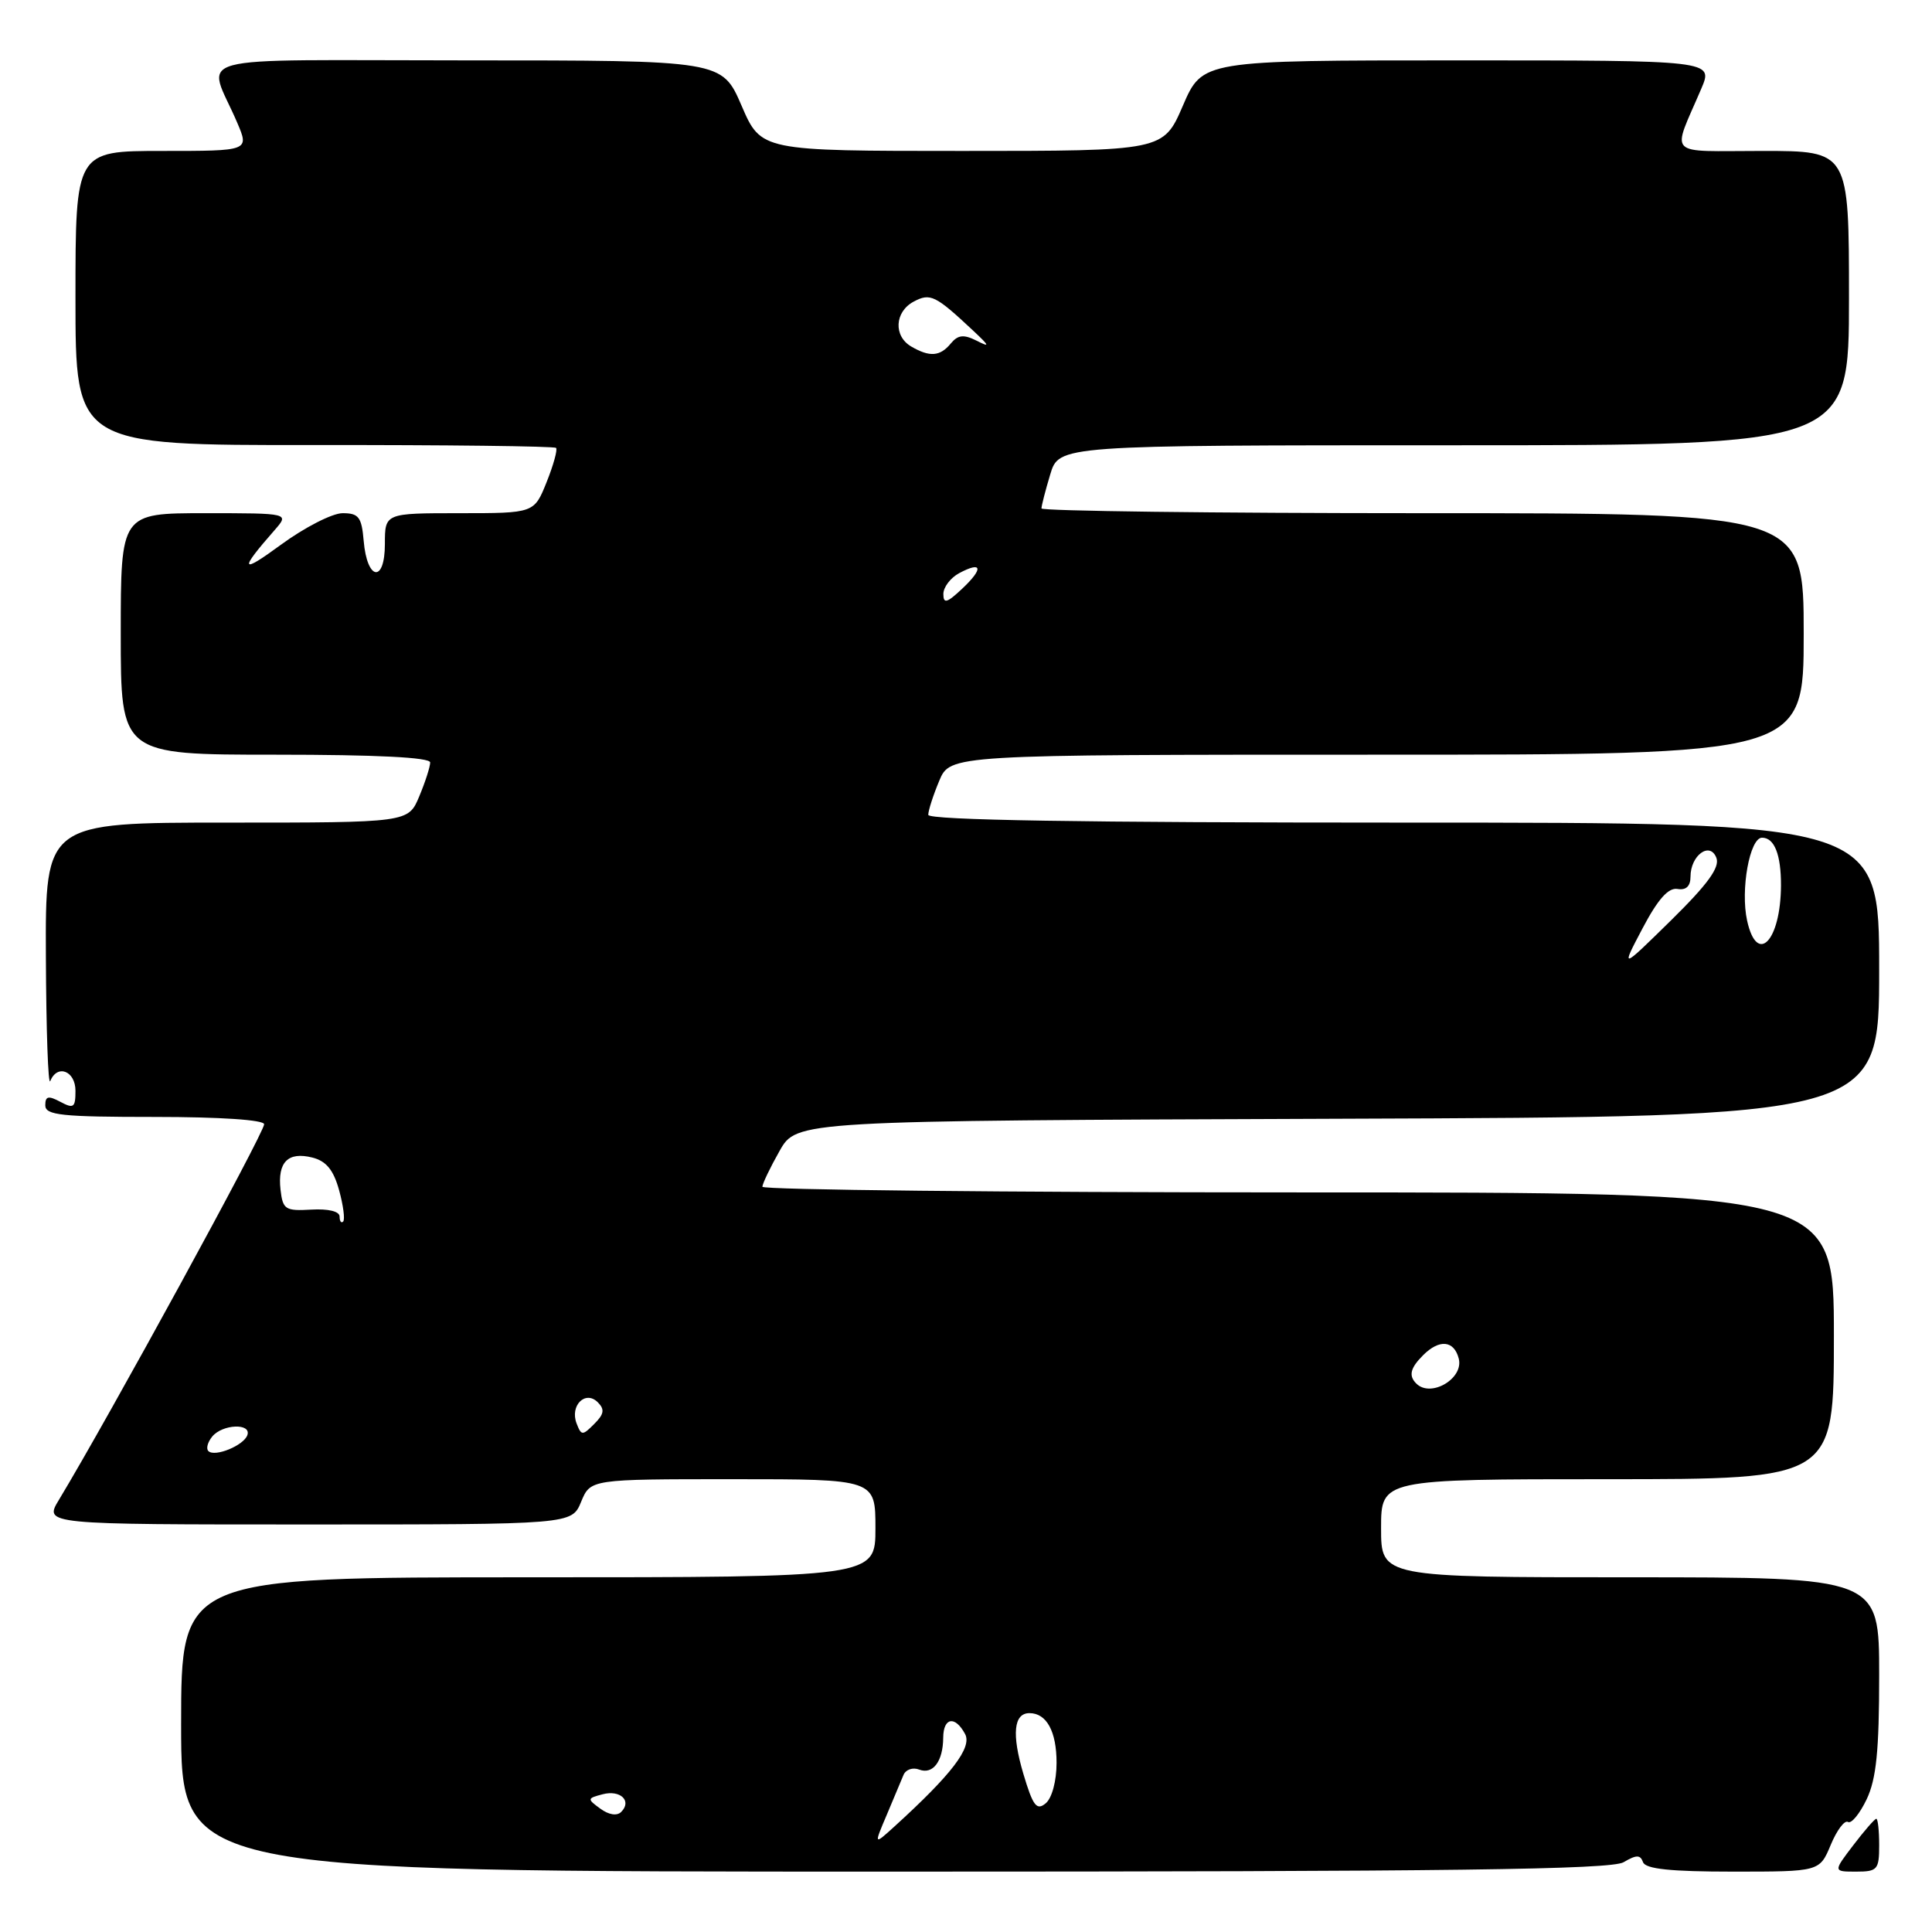 <?xml version="1.0" encoding="UTF-8" standalone="no"?>
<!DOCTYPE svg PUBLIC "-//W3C//DTD SVG 1.1//EN" "http://www.w3.org/Graphics/SVG/1.1/DTD/svg11.dtd" >
<svg xmlns="http://www.w3.org/2000/svg" xmlns:xlink="http://www.w3.org/1999/xlink" version="1.1" viewBox="0 0 256 256">
 <g >
 <path fill="currentColor"
d=" M 215.14 246.75 C 216.84 245.75 217.35 245.75 217.71 246.75 C 218.04 247.65 221.37 248.00 229.63 248.00 C 241.10 248.00 241.10 248.00 242.58 244.46 C 243.39 242.51 244.42 241.14 244.87 241.42 C 245.31 241.69 246.42 240.34 247.34 238.42 C 248.62 235.72 249.00 232.00 249.00 221.97 C 249.00 209.00 249.00 209.00 216.00 209.00 C 183.00 209.00 183.00 209.00 183.00 202.50 C 183.00 196.00 183.00 196.00 213.00 196.00 C 243.00 196.00 243.00 196.00 243.00 177.00 C 243.00 158.00 243.00 158.00 172.00 158.00 C 132.95 158.00 101.01 157.66 101.02 157.25 C 101.03 156.84 102.05 154.70 103.30 152.50 C 105.56 148.50 105.56 148.50 177.28 148.24 C 249.00 147.99 249.00 147.99 249.00 128.49 C 249.00 109.00 249.00 109.00 186.00 109.00 C 143.36 109.00 123.00 108.67 123.00 107.97 C 123.00 107.40 123.65 105.38 124.45 103.47 C 125.90 100.00 125.90 100.00 182.45 100.00 C 239.00 100.00 239.00 100.00 239.00 84.00 C 239.00 68.00 239.00 68.00 188.50 68.00 C 160.72 68.00 138.00 67.71 138.00 67.37 C 138.00 67.02 138.52 64.99 139.16 62.87 C 140.32 59.00 140.32 59.00 192.66 59.00 C 245.00 59.00 245.00 59.00 245.00 39.50 C 245.00 20.00 245.00 20.00 233.52 20.00 C 220.57 20.00 221.50 20.95 225.43 11.75 C 227.03 8.00 227.03 8.00 193.18 8.00 C 159.33 8.00 159.33 8.00 156.74 14.00 C 154.15 20.00 154.15 20.00 127.50 20.00 C 100.85 20.00 100.85 20.00 98.26 14.00 C 95.67 8.00 95.67 8.00 61.86 8.00 C 23.67 8.00 27.47 6.97 31.43 16.25 C 33.03 20.00 33.03 20.00 21.51 20.00 C 10.00 20.00 10.00 20.00 10.00 39.50 C 10.00 59.00 10.00 59.00 41.64 58.97 C 59.04 58.95 73.46 59.12 73.68 59.35 C 73.90 59.57 73.34 61.61 72.43 63.88 C 70.78 68.00 70.78 68.00 60.89 68.00 C 51.00 68.00 51.00 68.00 51.00 72.08 C 51.00 77.29 48.64 76.95 48.19 71.67 C 47.92 68.51 47.53 68.00 45.40 68.00 C 44.03 68.00 40.35 69.89 37.21 72.19 C 31.86 76.12 31.65 75.64 36.38 70.25 C 38.35 68.00 38.35 68.00 27.17 68.00 C 16.00 68.00 16.00 68.00 16.00 84.00 C 16.00 100.00 16.00 100.00 36.50 100.00 C 49.93 100.00 57.00 100.36 57.00 101.03 C 57.00 101.60 56.35 103.62 55.55 105.53 C 54.10 109.00 54.10 109.00 30.05 109.00 C 6.00 109.00 6.00 109.00 6.08 126.75 C 6.12 136.51 6.38 143.94 6.66 143.25 C 7.58 140.96 10.00 141.89 10.00 144.54 C 10.00 146.76 9.76 146.94 8.00 146.00 C 6.40 145.15 6.00 145.24 6.00 146.46 C 6.00 147.77 8.13 148.00 20.50 148.00 C 29.16 148.00 35.00 148.39 35.00 148.97 C 35.00 150.12 14.41 187.81 7.80 198.75 C 5.84 202.00 5.84 202.00 40.80 202.00 C 75.76 202.00 75.76 202.00 77.00 199.00 C 78.24 196.00 78.24 196.00 97.12 196.00 C 116.00 196.00 116.00 196.00 116.00 202.50 C 116.00 209.00 116.00 209.00 70.00 209.00 C 24.00 209.00 24.00 209.00 24.00 228.50 C 24.00 248.00 24.00 248.00 118.51 248.00 C 192.33 248.00 213.49 247.73 215.14 246.75 Z  M 249.00 244.50 C 249.00 242.57 248.83 241.00 248.62 241.00 C 248.41 241.00 247.04 242.57 245.57 244.50 C 242.90 248.00 242.90 248.00 245.95 248.00 C 248.77 248.00 249.00 247.74 249.00 244.50 Z  M 117.49 240.50 C 118.42 238.30 119.42 235.91 119.72 235.19 C 120.02 234.47 120.95 234.15 121.80 234.48 C 123.62 235.17 124.96 233.39 124.98 230.25 C 125.00 227.56 126.56 227.30 127.88 229.77 C 128.83 231.55 126.12 235.10 118.54 242.00 C 115.79 244.50 115.79 244.50 117.49 240.50 Z  M 79.55 239.66 C 77.78 238.37 77.79 238.29 79.85 237.75 C 82.20 237.13 83.77 238.63 82.31 240.09 C 81.75 240.65 80.67 240.48 79.55 239.66 Z  M 135.60 235.04 C 134.04 229.78 134.32 227.00 136.41 227.00 C 138.68 227.00 140.00 229.42 140.00 233.58 C 140.00 235.99 139.39 238.26 138.56 238.95 C 137.36 239.95 136.87 239.30 135.60 235.04 Z  M 27.61 192.27 C 27.28 191.95 27.52 191.08 28.13 190.34 C 29.49 188.70 33.32 188.55 32.78 190.15 C 32.32 191.53 28.45 193.12 27.61 192.27 Z  M 76.40 188.61 C 75.49 186.24 77.57 184.17 79.21 185.81 C 80.15 186.75 80.05 187.38 78.74 188.68 C 77.18 190.25 77.03 190.24 76.40 188.61 Z  M 187.67 183.33 C 186.62 182.29 186.87 181.27 188.57 179.57 C 190.72 177.42 192.66 177.60 193.29 180.01 C 193.99 182.66 189.59 185.25 187.67 183.33 Z  M 45.00 161.20 C 45.00 160.51 43.51 160.15 41.25 160.28 C 37.80 160.48 37.47 160.27 37.17 157.63 C 36.76 153.99 38.16 152.57 41.38 153.38 C 43.22 153.84 44.19 155.02 44.93 157.70 C 45.49 159.73 45.73 161.60 45.47 161.86 C 45.21 162.12 45.00 161.82 45.00 161.20 Z  M 217.65 123.00 C 219.68 119.15 221.07 117.59 222.27 117.79 C 223.41 117.99 224.00 117.43 224.00 116.17 C 224.00 113.33 226.58 111.45 227.43 113.67 C 227.91 114.93 226.30 117.15 221.42 121.95 C 214.75 128.50 214.75 128.50 217.65 123.00 Z  M 231.50 121.98 C 230.60 117.90 231.85 111.00 233.48 111.00 C 235.12 111.00 236.00 113.24 235.99 117.33 C 235.95 124.71 232.81 127.97 231.50 121.98 Z  M 125.00 78.71 C 125.00 77.81 125.94 76.57 127.09 75.95 C 130.15 74.31 130.35 75.32 127.50 78.00 C 125.47 79.91 125.00 80.04 125.00 78.71 Z  M 120.75 45.92 C 118.37 44.54 118.54 41.32 121.06 39.97 C 123.27 38.79 123.93 39.11 128.99 43.85 C 131.16 45.89 131.21 46.06 129.36 45.12 C 127.69 44.29 126.93 44.37 125.98 45.52 C 124.56 47.24 123.19 47.34 120.75 45.92 Z "/>
</g>
</svg>